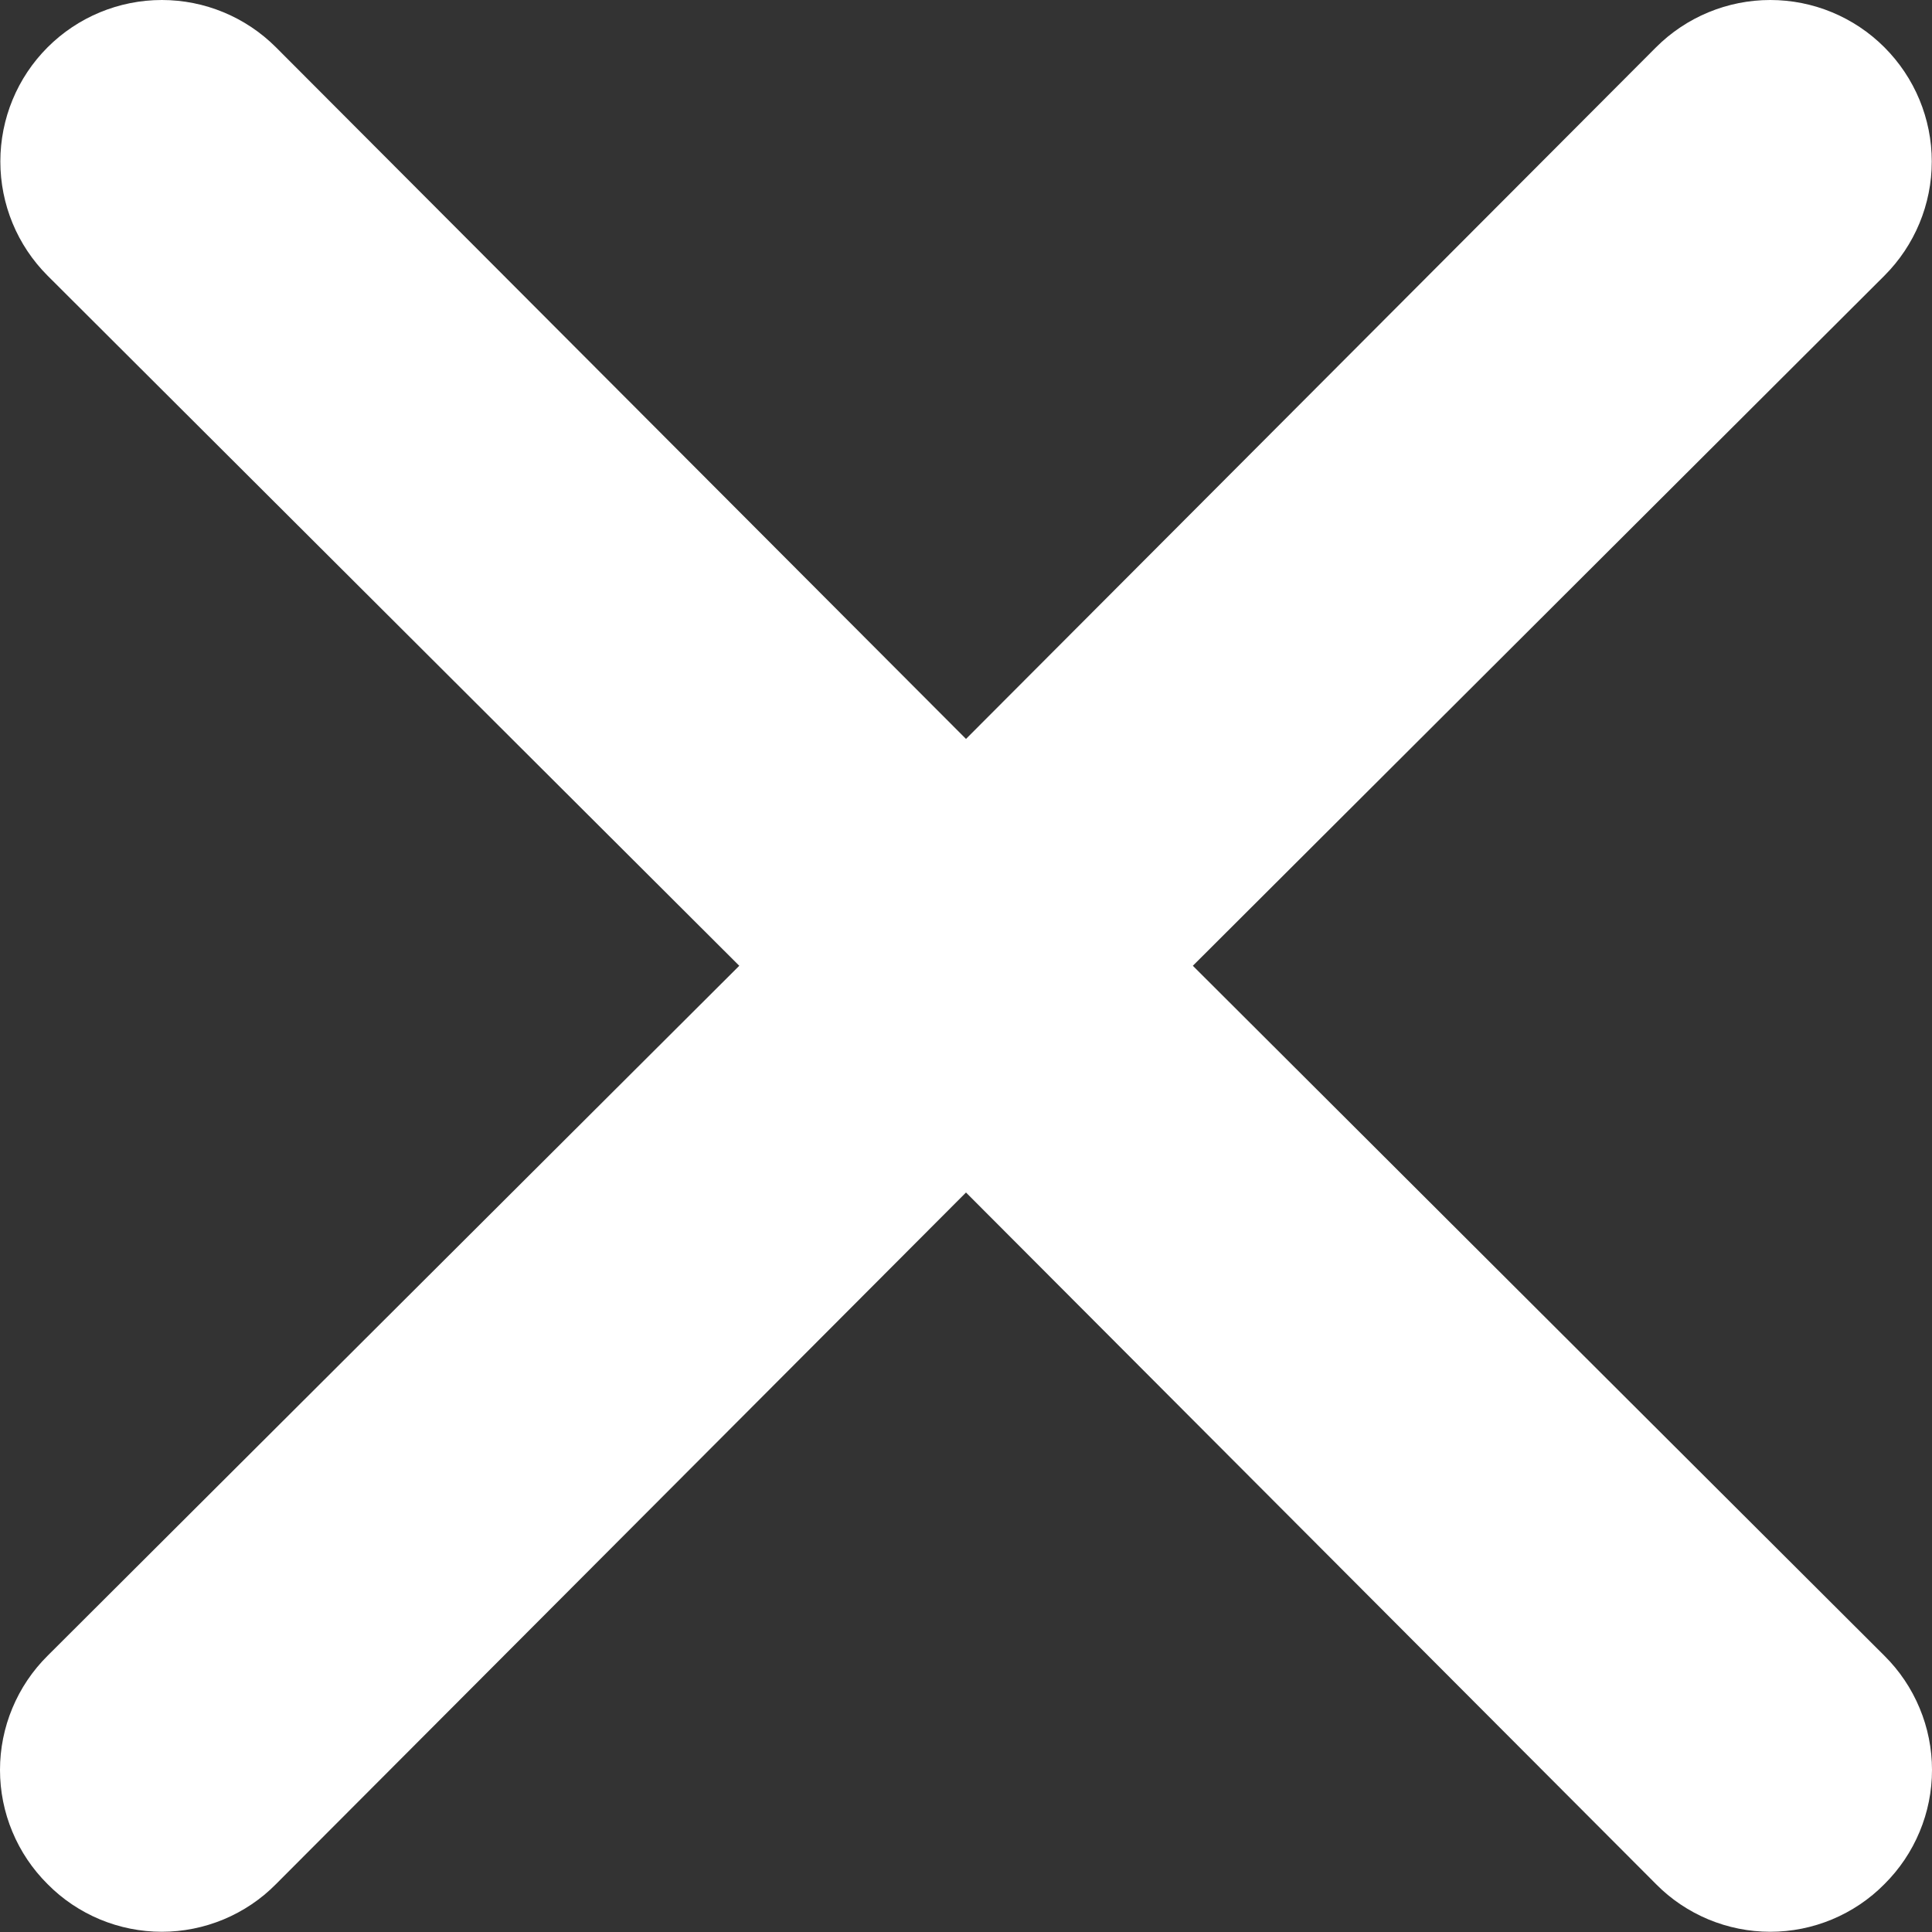 <svg width="17" height="17" viewBox="0 0 17 17" fill="none" xmlns="http://www.w3.org/2000/svg">
<rect x="0" y="0" width="17" height="17" fill="#333333" stroke="none"/>
<path d="M10.496 8.498L16.581 2.426C16.848 2.159 16.998 1.798 16.998 1.421C16.998 1.044 16.848 0.683 16.581 0.416C16.315 0.15 15.954 0 15.577 0C15.2 0 14.838 0.15 14.572 0.416L8.5 6.502L2.428 0.416C2.162 0.15 1.801 -2.8081e-09 1.424 0C1.047 2.8081e-09 0.685 0.15 0.419 0.416C0.152 0.683 0.003 1.044 0.003 1.421C0.003 1.798 0.152 2.159 0.419 2.426L6.505 8.498L0.419 14.569C0.286 14.701 0.181 14.857 0.109 15.03C0.037 15.202 0 15.387 0 15.574C0 15.761 0.037 15.946 0.109 16.118C0.181 16.291 0.286 16.447 0.419 16.579C0.55 16.712 0.707 16.817 0.879 16.889C1.052 16.961 1.237 16.998 1.424 16.998C1.61 16.998 1.795 16.961 1.968 16.889C2.14 16.817 2.297 16.712 2.428 16.579L8.5 10.493L14.572 16.579C14.703 16.712 14.86 16.817 15.032 16.889C15.205 16.961 15.39 16.998 15.577 16.998C15.764 16.998 15.948 16.961 16.121 16.889C16.293 16.817 16.45 16.712 16.581 16.579C16.714 16.447 16.819 16.291 16.891 16.118C16.963 15.946 17 15.761 17 15.574C17 15.387 16.963 15.202 16.891 15.03C16.819 14.857 16.714 14.701 16.581 14.569L10.496 8.498Z" fill="white"/>
</svg>
